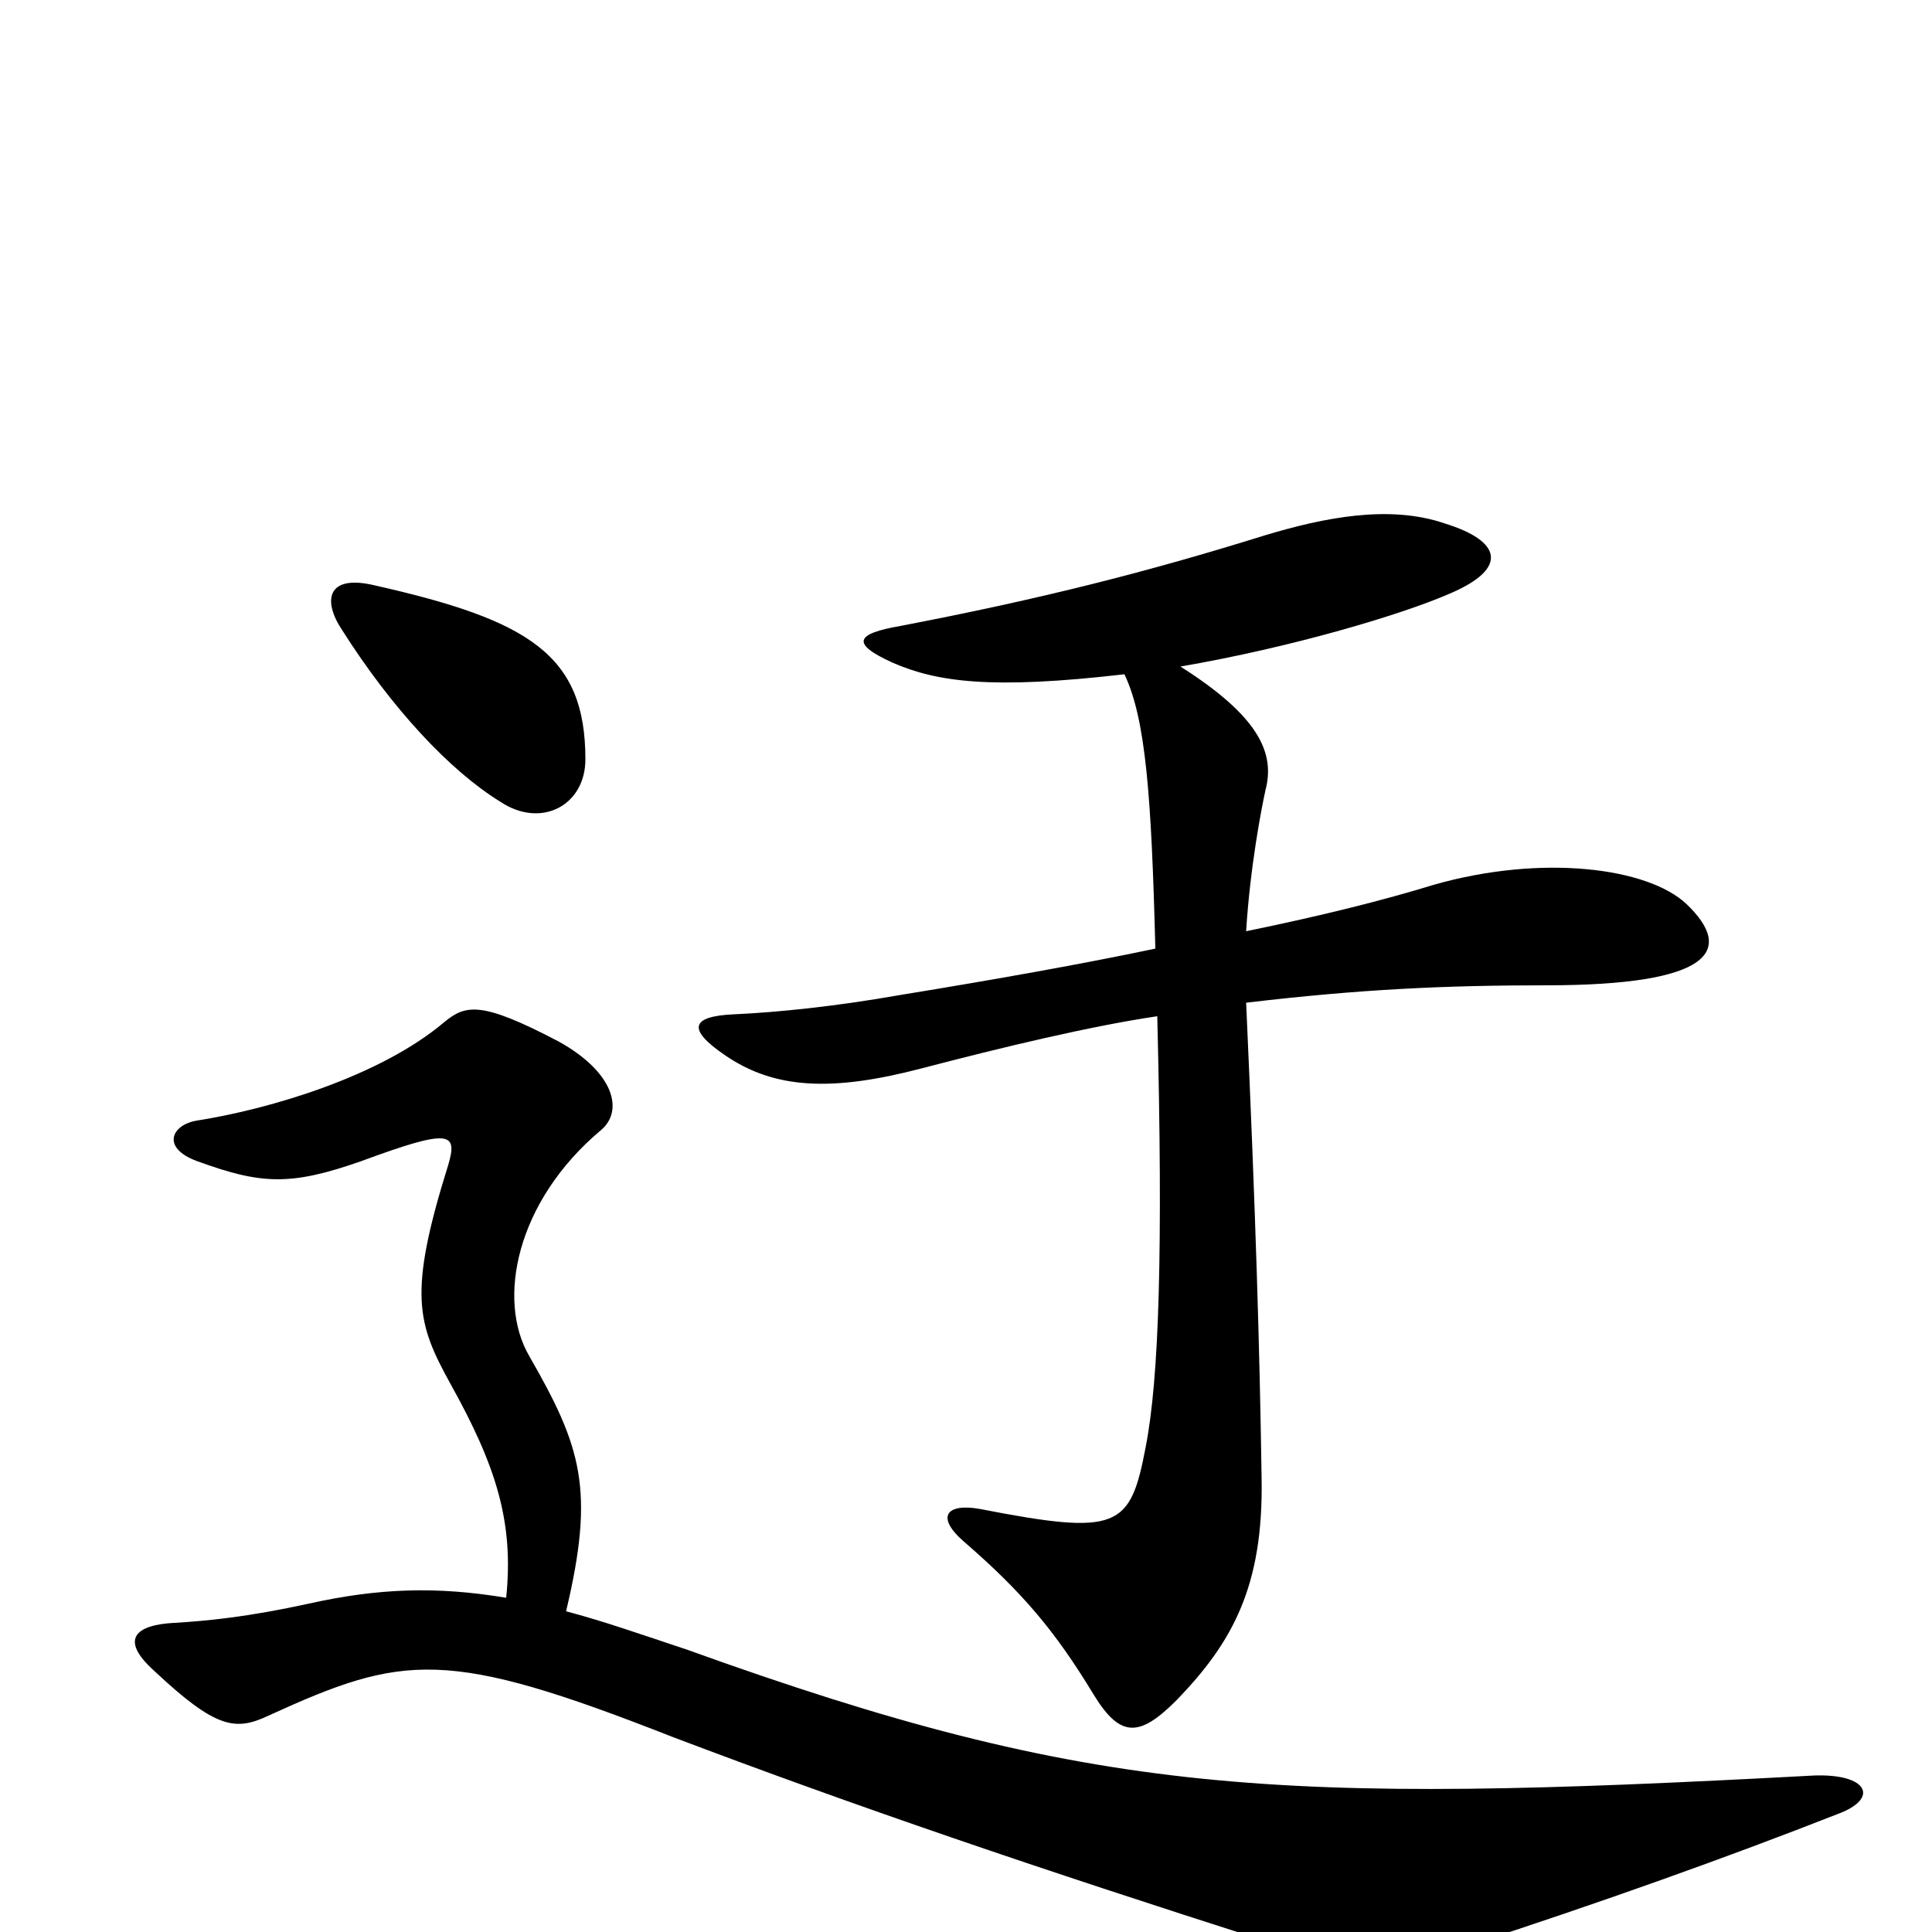<svg xmlns="http://www.w3.org/2000/svg" viewBox="0 -1000 1000 1000">
	<path fill="#000000" d="M303 -607C303 -661 274 -679 194 -697C169 -703 167 -689 177 -674C203 -633 233 -601 259 -585C280 -571 303 -583 303 -607ZM873 -532C853 -551 798 -558 742 -542C716 -534 684 -526 645 -518C647 -551 653 -582 655 -591C660 -610 652 -629 611 -655C669 -665 726 -682 751 -693C781 -706 777 -720 748 -729C719 -739 685 -732 655 -723C594 -704 539 -690 466 -676C443 -672 440 -667 462 -657C485 -647 513 -643 582 -651C593 -628 596 -588 598 -509C560 -501 515 -493 466 -485C432 -479 402 -476 380 -475C357 -474 356 -467 375 -454C401 -436 431 -435 477 -447C519 -458 565 -469 599 -474C602 -353 600 -287 593 -251C585 -209 579 -205 507 -219C490 -222 484 -215 499 -202C529 -176 546 -156 566 -123C580 -100 590 -101 609 -120C638 -150 654 -179 653 -235C652 -302 650 -370 645 -481C704 -488 748 -490 800 -490C886 -490 898 -508 873 -532ZM951 -61C973 -69 967 -82 939 -81C660 -66 567 -70 356 -146C332 -154 312 -161 293 -166C308 -229 301 -251 274 -298C257 -327 267 -378 311 -415C323 -425 318 -445 289 -461C249 -482 241 -480 230 -471C197 -443 140 -426 102 -420C89 -418 83 -406 102 -399C135 -387 150 -386 187 -399C233 -416 237 -414 232 -397C211 -330 216 -315 233 -284C257 -241 266 -212 262 -173C226 -179 196 -178 160 -170C128 -163 107 -161 90 -160C71 -159 61 -152 80 -135C112 -105 122 -104 139 -112C209 -144 231 -147 348 -101C443 -65 537 -33 656 5C704 20 727 18 757 8C828 -15 895 -39 951 -61Z"/>
</svg>